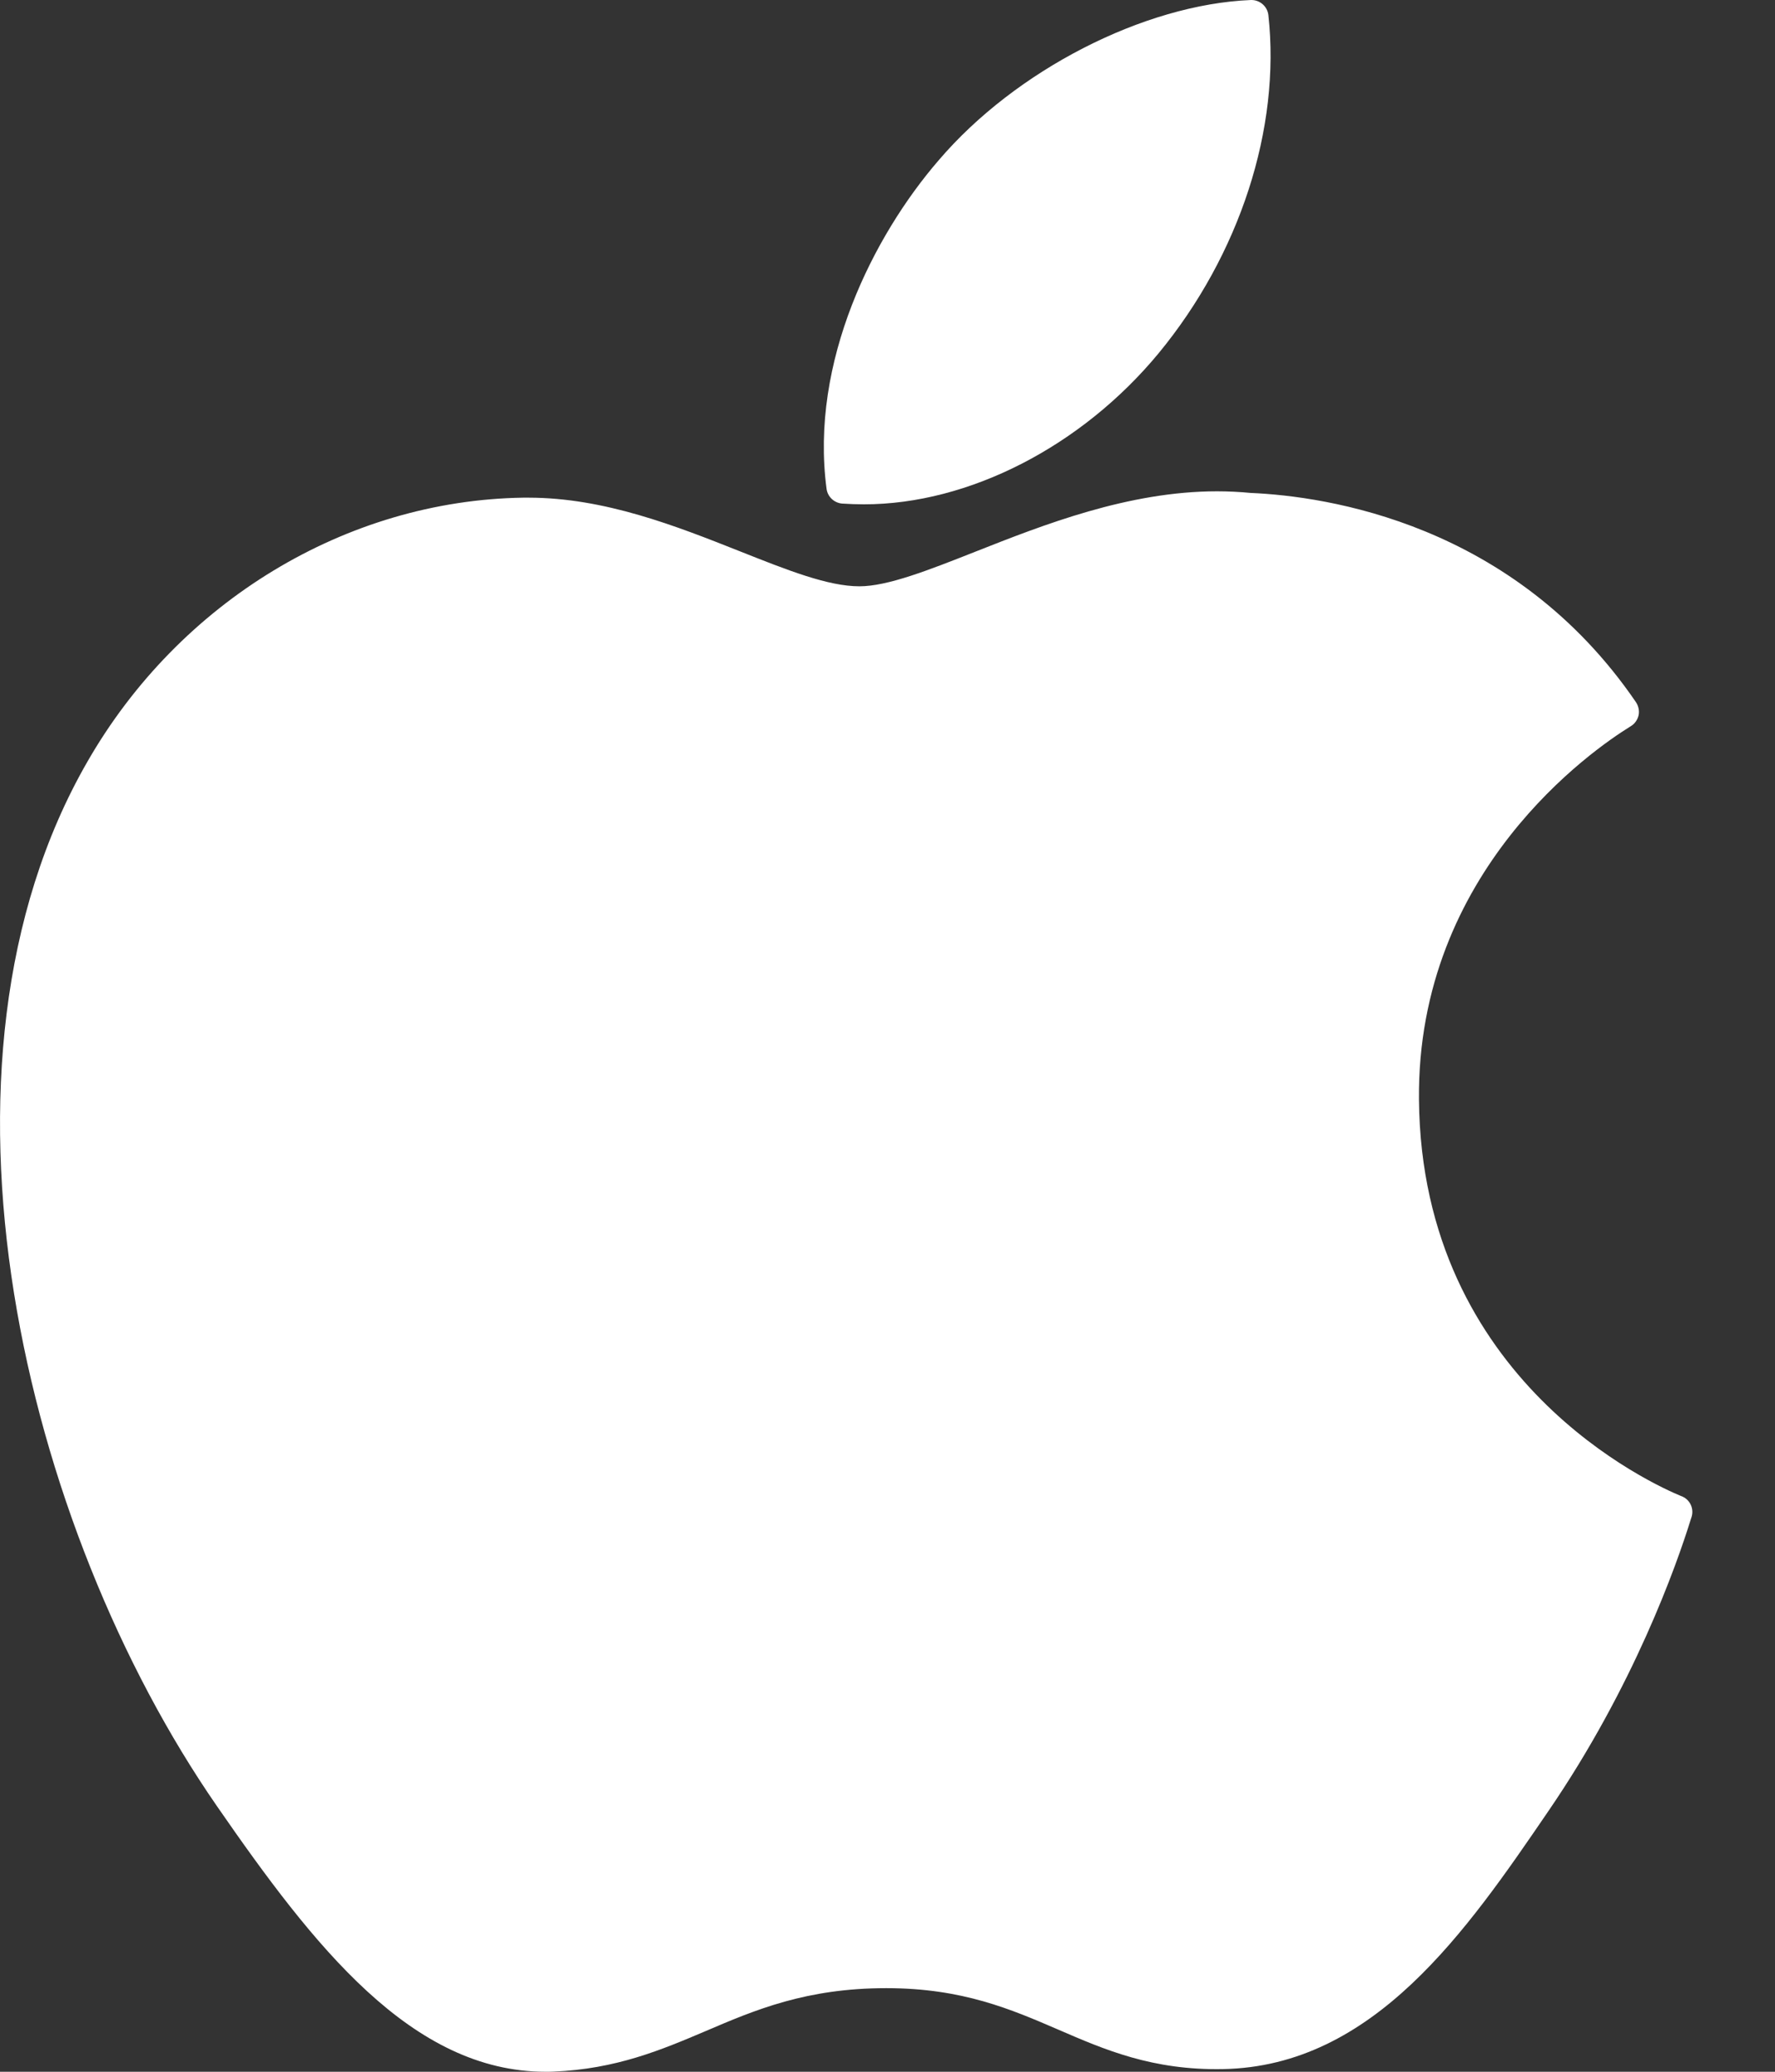 <?xml version="1.0" encoding="utf-8"?>
<svg width="12" height="14" viewBox="0 0 12 14" fill="none" xmlns="http://www.w3.org/2000/svg">
<rect x="0" y="0" width="12" height="14" fill="#333333" stroke="none"/>
<path d="M0.591 5.147C-0.593 7.201 0.159 10.317 1.468 12.207C2.122 13.152 2.783 14 3.689 14C3.706 14 3.723 14 3.741 13.999C4.166 13.982 4.474 13.851 4.771 13.725C5.105 13.582 5.451 13.435 5.992 13.435C6.507 13.435 6.836 13.578 7.154 13.715C7.468 13.851 7.791 13.991 8.268 13.982C9.288 13.963 9.915 13.048 10.467 12.24C11.044 11.398 11.334 10.579 11.431 10.266L11.435 10.254C11.454 10.198 11.428 10.137 11.374 10.113C11.373 10.112 11.367 10.11 11.366 10.11C11.186 10.036 9.61 9.337 9.593 7.431C9.578 5.882 10.776 5.062 11.016 4.913L11.027 4.906C11.053 4.89 11.071 4.863 11.078 4.833C11.084 4.802 11.077 4.771 11.06 4.745C10.233 3.535 8.966 3.353 8.455 3.331C8.381 3.324 8.305 3.32 8.228 3.32C7.629 3.32 7.055 3.546 6.594 3.728C6.275 3.854 6 3.962 5.81 3.962C5.597 3.962 5.321 3.852 5.001 3.725C4.572 3.555 4.087 3.363 3.573 3.363C3.561 3.363 3.549 3.363 3.537 3.363C2.342 3.381 1.213 4.064 0.591 5.147Z" fill="white"/>
<path d="M8.456 8.8197e-05C7.733 0.03 6.865 0.475 6.346 1.083C5.905 1.593 5.474 2.445 5.588 3.303C5.595 3.357 5.639 3.398 5.693 3.403C5.742 3.406 5.791 3.408 5.841 3.408C6.549 3.408 7.312 3.017 7.833 2.387C8.382 1.721 8.659 0.867 8.575 0.102C8.568 0.042 8.516 -0.002 8.456 8.8197e-05Z" fill="white"/>
</svg>
